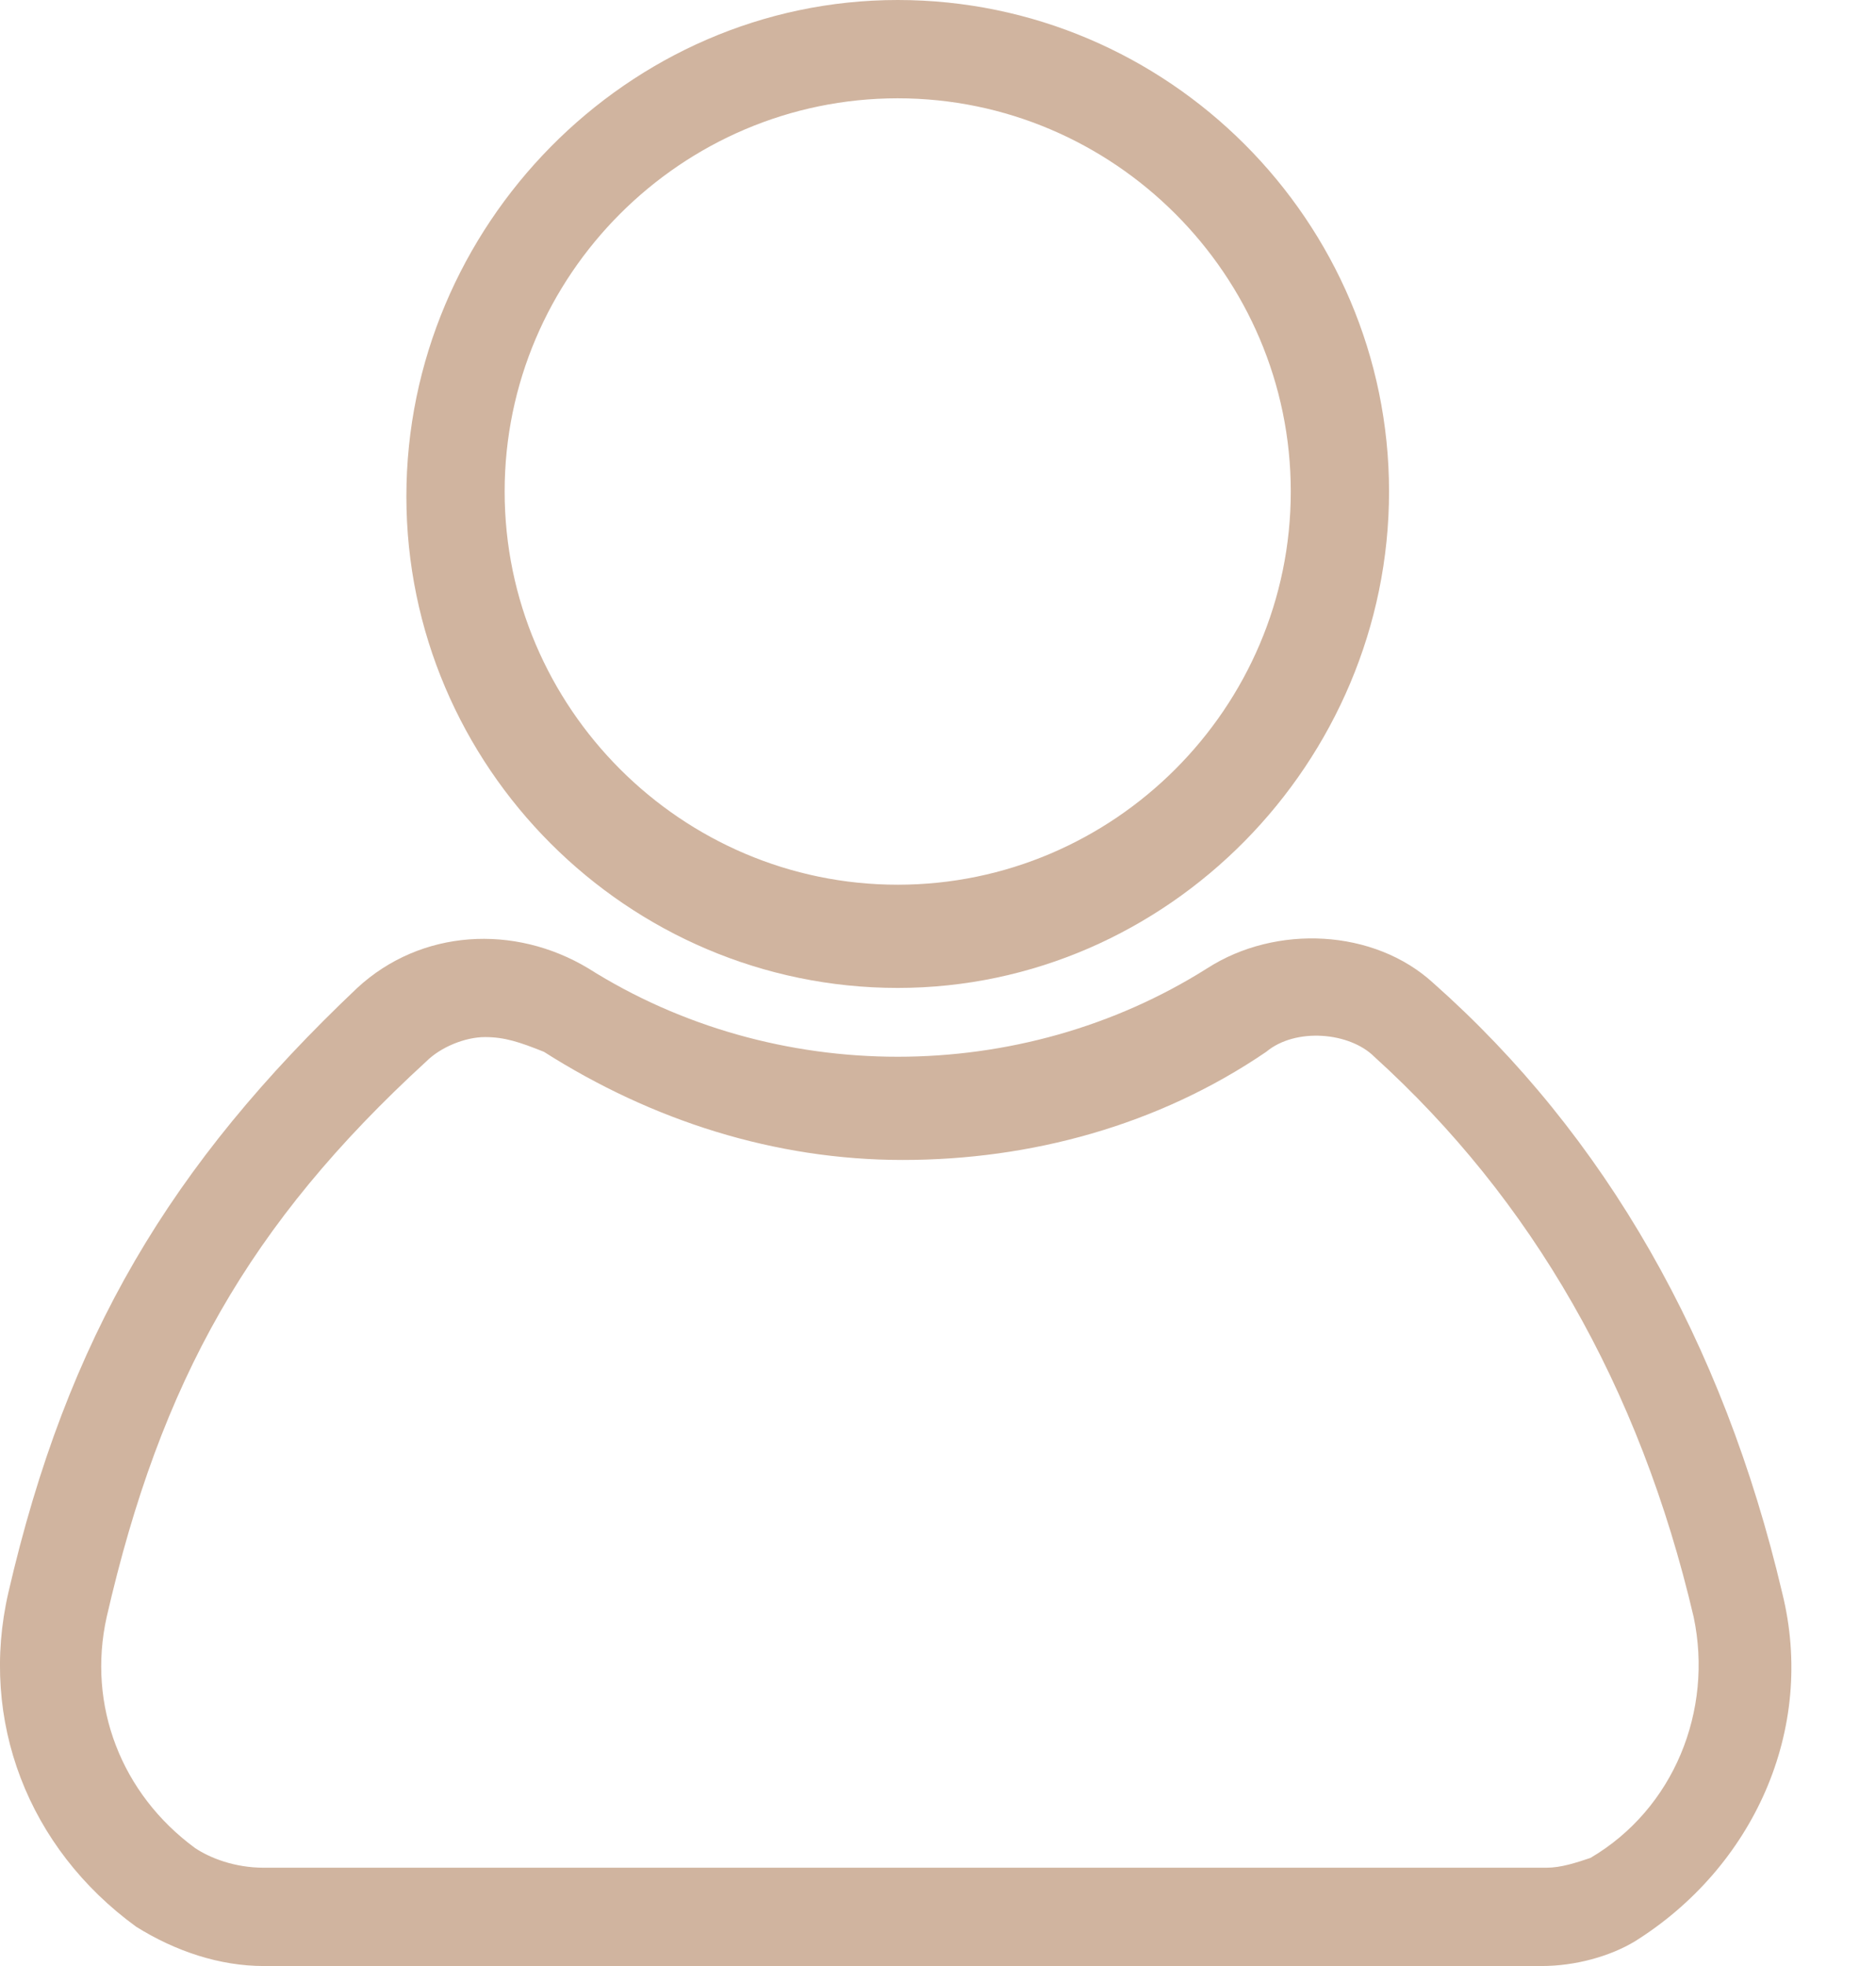 <svg width="21" height="22" viewBox="0 0 21 22" fill="none" xmlns="http://www.w3.org/2000/svg">
<path d="M10.049 11.055C7.024 11.055 4.549 8.58 4.549 5.555C4.549 2.53 7.024 0 10.049 0C13.074 0 15.549 2.475 15.549 5.5C15.549 8.525 13.074 11.055 10.049 11.055ZM10.049 1.1C7.629 1.1 5.649 3.08 5.649 5.5C5.649 7.92 7.629 9.9 10.049 9.9C12.469 9.9 14.449 7.92 14.449 5.5C14.449 3.08 12.469 1.1 10.049 1.1Z" fill="#D0B49F"/>
<path d="M17.254 22H2.954C2.459 22 1.964 21.835 1.524 21.56C0.314 20.68 -0.236 19.25 0.094 17.82C0.754 14.96 1.909 13.035 3.999 11.055C4.714 10.395 5.759 10.34 6.584 10.835C8.674 12.155 11.424 12.155 13.514 10.835C14.284 10.34 15.384 10.395 16.044 11C17.969 12.705 19.289 15.015 19.949 17.82C20.334 19.36 19.619 20.9 18.299 21.725C18.024 21.89 17.639 22 17.254 22ZM5.429 11.605C5.209 11.605 4.934 11.715 4.769 11.88C2.789 13.695 1.799 15.455 1.194 18.095C0.974 19.085 1.359 20.075 2.184 20.68C2.349 20.79 2.624 20.9 2.954 20.9H17.309C17.474 20.9 17.639 20.845 17.804 20.79C18.739 20.24 19.179 19.14 18.959 18.095C18.354 15.51 17.144 13.42 15.384 11.825C15.109 11.55 14.504 11.495 14.174 11.77C12.964 12.595 11.534 12.98 10.104 12.98C8.674 12.98 7.299 12.54 6.089 11.77C5.814 11.66 5.649 11.605 5.429 11.605Z" fill="#D0B49F"/>
</svg>
